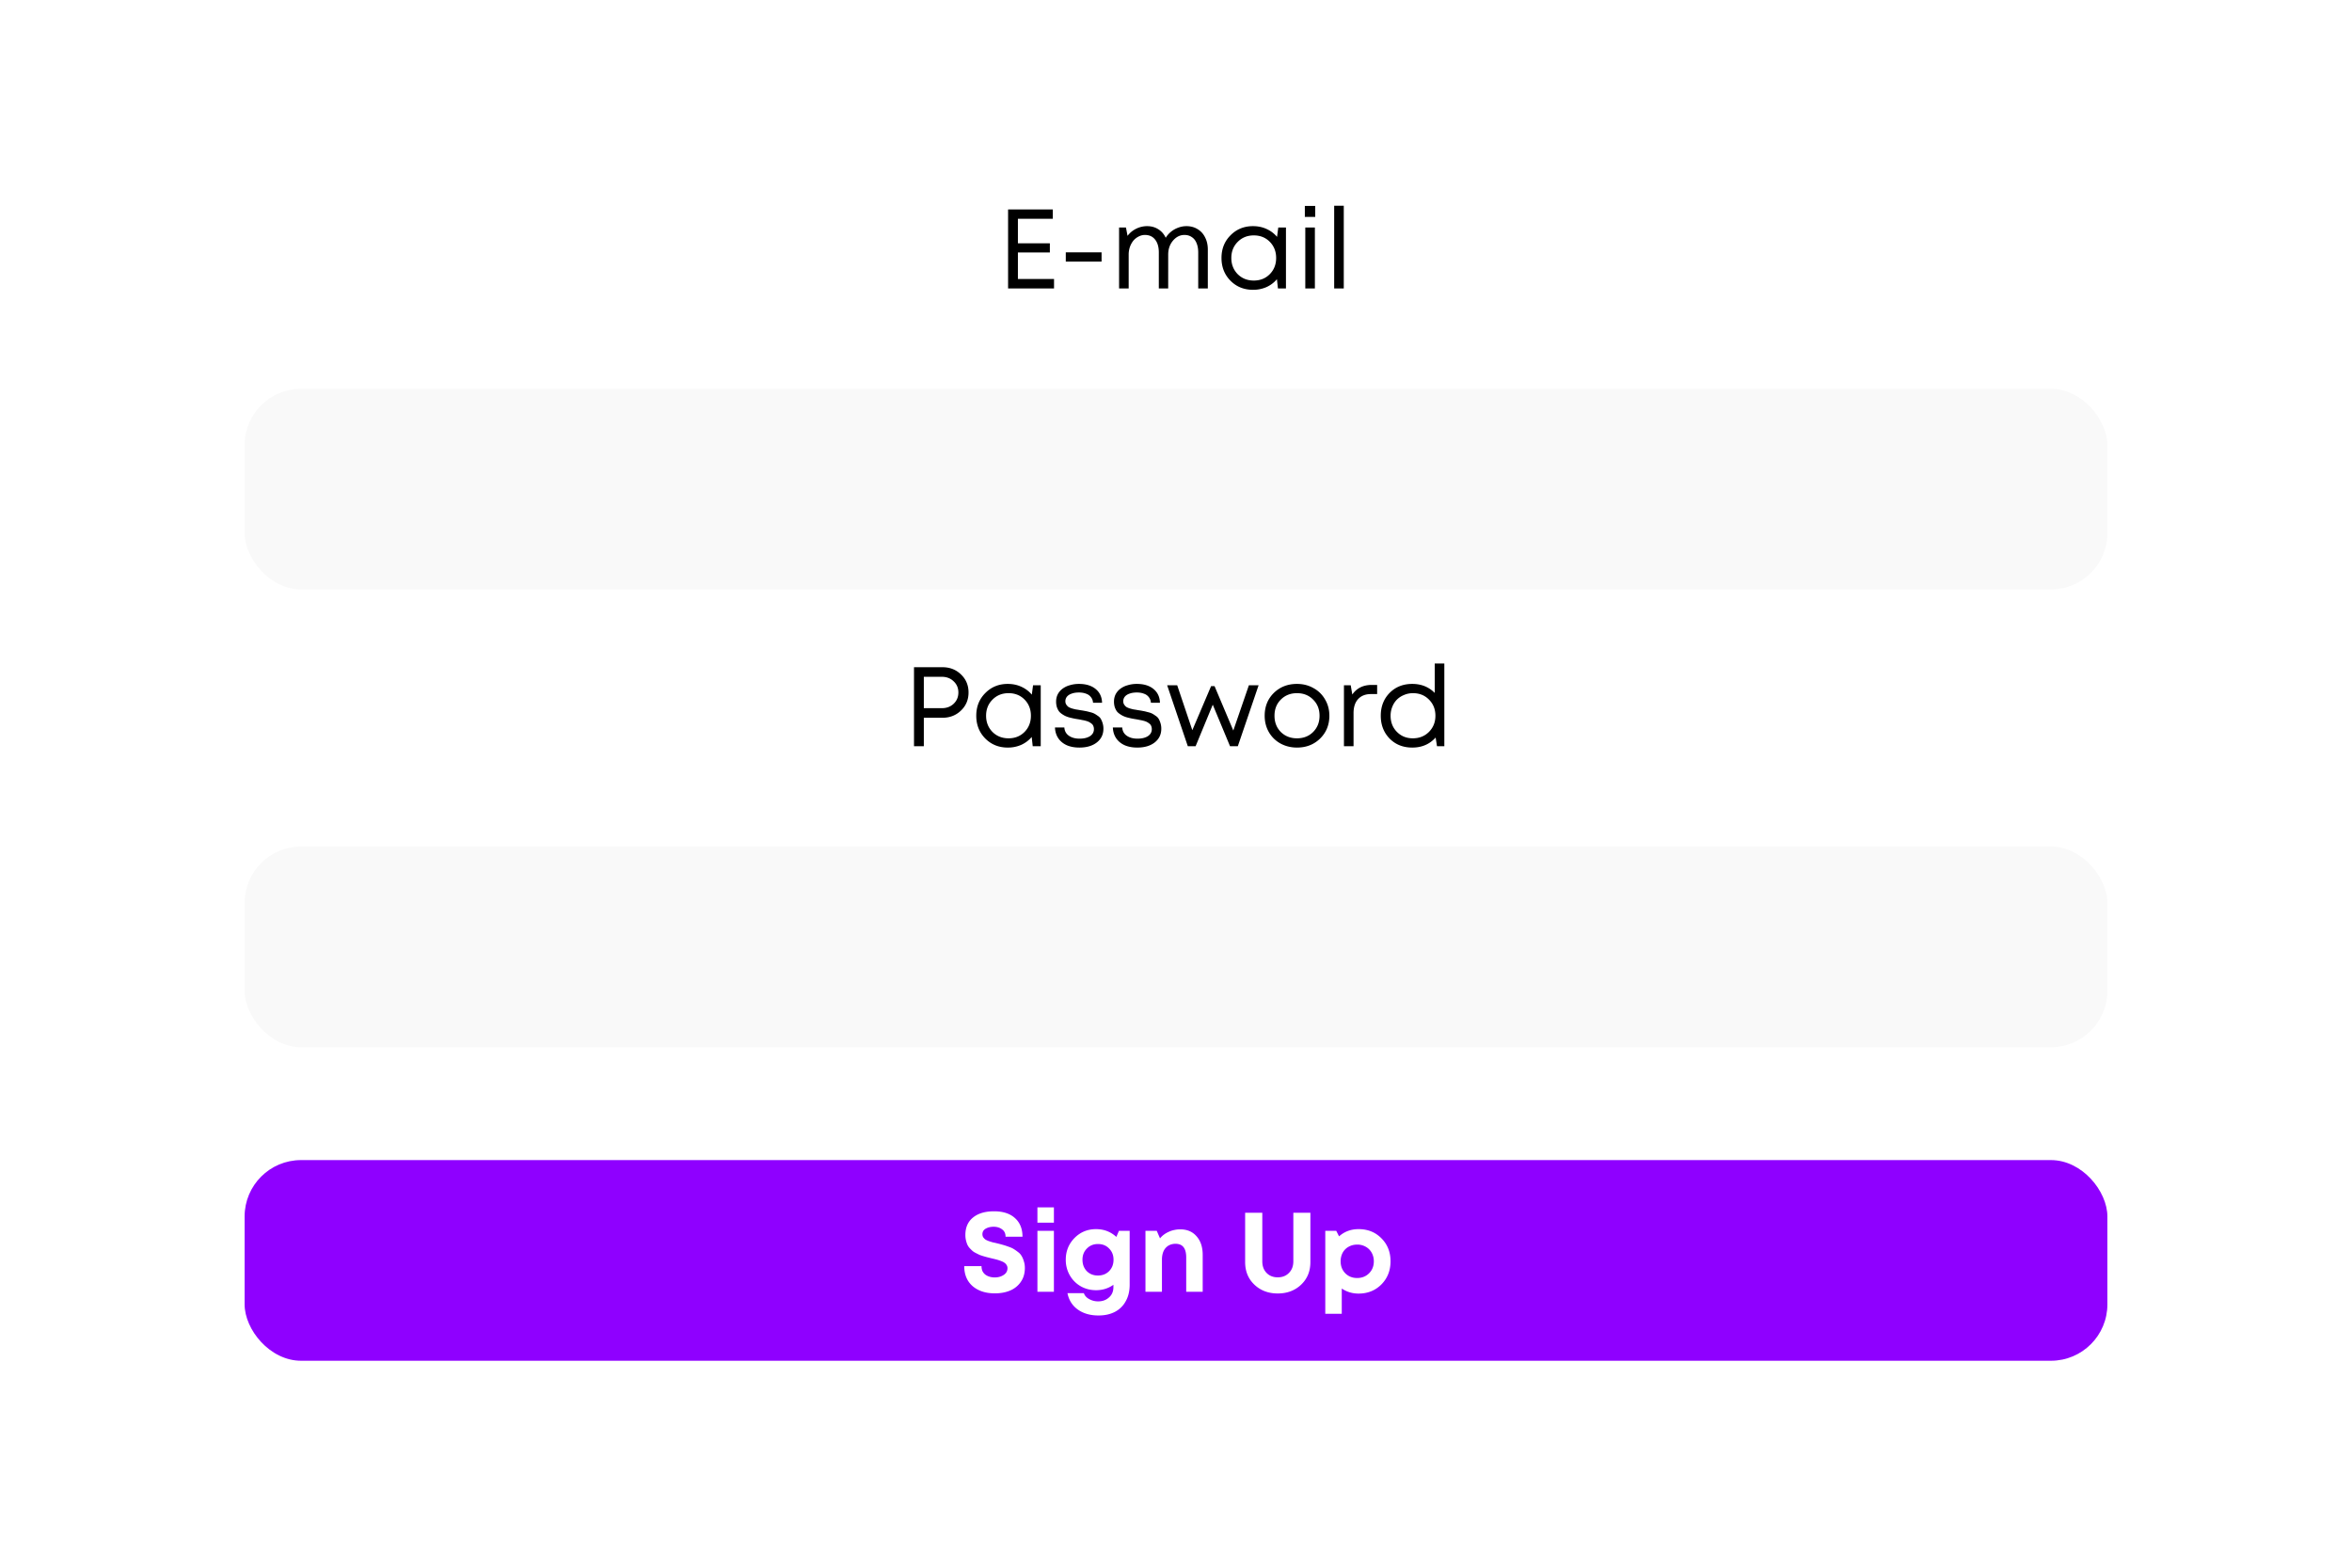 <svg width="375" height="250" fill="none" xmlns="http://www.w3.org/2000/svg"><rect width="375" height="250" rx="32" fill="#fff"/><rect x="39" y="185" width="297" height="32" rx="9" fill="#8F00FF"/><path d="M158.616 206.252c-1.464 0-2.646-.384-3.546-1.152-.888-.78-1.332-1.842-1.332-3.186h2.754c0 .3.054.57.162.81.12.228.276.414.468.558.204.144.432.252.684.324.252.072.516.108.792.108.552 0 1.026-.132 1.422-.396.408-.264.612-.624.612-1.08a.887.887 0 00-.144-.504 1.098 1.098 0 00-.342-.36c-.12-.096-.312-.192-.576-.288a6.777 6.777 0 00-.648-.216c-.18-.048-.45-.114-.81-.198l-.648-.162c-.144-.036-.36-.096-.648-.18a10.067 10.067 0 01-.648-.216l-.576-.288c-.24-.12-.426-.24-.558-.36a7.907 7.907 0 01-.45-.45 2.204 2.204 0 01-.36-.558 4.593 4.593 0 01-.216-.684c-.06-.264-.09-.54-.09-.828 0-1.2.408-2.13 1.224-2.79.816-.66 1.932-.99 3.348-.99 1.428 0 2.538.36 3.33 1.08.804.72 1.206 1.71 1.206 2.97h-2.7c0-.516-.186-.906-.558-1.17-.36-.276-.81-.414-1.35-.414-.48 0-.9.102-1.26.306-.348.204-.522.498-.522.882 0 .18.042.342.126.486.096.132.204.246.324.342.12.084.306.174.558.27.252.084.462.15.63.198.18.036.444.096.792.18.384.096.672.174.864.234.192.048.468.138.828.27.36.12.636.24.828.36.204.12.438.282.702.486.264.192.462.408.594.648.144.228.264.51.36.846.108.324.162.678.162 1.062 0 .876-.222 1.626-.666 2.25a3.87 3.87 0 01-1.728 1.368c-.696.288-1.494.432-2.394.432zm6.789-11.268v-2.448h2.628v2.448h-2.628zm0 11.016v-9.72h2.628V206h-2.628zm12.998-9.72h1.71v8.586c0 1.008-.204 1.878-.612 2.61a4.053 4.053 0 01-1.71 1.71c-.744.396-1.626.594-2.646.594-1.32 0-2.424-.318-3.312-.954-.876-.636-1.422-1.506-1.638-2.61h2.61c.144.408.432.726.864.954.432.24.906.36 1.422.36.696 0 1.272-.21 1.728-.63.468-.408.702-.96.702-1.656v-.36c-.804.576-1.728.864-2.772.864-.888 0-1.704-.21-2.448-.63a4.65 4.65 0 01-1.746-1.764 4.93 4.93 0 01-.63-2.466c0-1.356.462-2.508 1.386-3.456.936-.948 2.082-1.422 3.438-1.422 1.26 0 2.34.414 3.24 1.242l.414-.972zm-3.348 7.128c.72 0 1.314-.234 1.782-.702.468-.48.702-1.086.702-1.818 0-.72-.234-1.314-.702-1.782-.456-.48-1.05-.72-1.782-.72-.708 0-1.296.24-1.764.72-.468.468-.702 1.062-.702 1.782 0 .732.228 1.338.684 1.818.468.468 1.062.702 1.782.702zm13.12-7.362c1.104 0 1.974.372 2.61 1.116.648.732.972 1.716.972 2.952V206h-2.628v-5.472c0-1.452-.564-2.178-1.692-2.178a2.21 2.21 0 00-1.17.306 2.027 2.027 0 00-.756.882c-.168.384-.252.834-.252 1.35V206h-2.628v-9.72h1.8l.522 1.206c.18-.228.384-.426.612-.594.24-.18.498-.33.774-.45.276-.132.564-.228.864-.288a4.31 4.31 0 01.972-.108zm19.276 8.82c-.984.936-2.226 1.404-3.726 1.404s-2.742-.468-3.726-1.404c-.984-.936-1.476-2.136-1.476-3.6V193.4h2.736v7.74c0 .768.228 1.386.684 1.854.456.468 1.05.702 1.782.702s1.326-.234 1.782-.702c.468-.468.702-1.086.702-1.854v-7.74h2.718v7.866c0 1.464-.492 2.664-1.476 3.6zm9.16-8.856c1.464 0 2.676.486 3.636 1.458.972.972 1.458 2.196 1.458 3.672s-.486 2.706-1.458 3.69c-.972.972-2.184 1.458-3.636 1.458-.996 0-1.89-.27-2.682-.81v4.032h-2.628v-13.23h1.746l.45.882c.864-.768 1.902-1.152 3.114-1.152zm-2.124 7.038c.504.504 1.134.756 1.89.756.768 0 1.404-.252 1.908-.756s.756-1.14.756-1.908c0-.504-.114-.96-.342-1.368a2.431 2.431 0 00-.954-.954 2.656 2.656 0 00-1.35-.342c-.504 0-.96.114-1.368.342a2.431 2.431 0 00-.954.954 2.878 2.878 0 00-.324 1.368c0 .768.246 1.404.738 1.908z" fill="#fff"/><g filter="url(#filter0_i_1065_2064)"><rect x="39" y="62" width="297" height="32" rx="9" fill="#F9F9F9"/></g><g filter="url(#filter1_i_1065_2064)"><rect x="39" y="135" width="297" height="32" rx="9" fill="#F9F9F9"/></g><path d="M150.246 106.4c1.188 0 2.178.384 2.97 1.152.804.768 1.206 1.728 1.206 2.88s-.402 2.112-1.206 2.88c-.792.768-1.782 1.152-2.97 1.152h-2.952V119h-1.566v-12.6h4.518zm-.09 6.534c.768 0 1.398-.234 1.89-.702.504-.48.756-1.08.756-1.8s-.252-1.314-.756-1.782c-.492-.48-1.122-.72-1.89-.72h-2.862v5.004h2.862zm14.553-3.654h1.224V119h-1.278l-.162-1.476c-.456.54-1.014.96-1.674 1.26a5.215 5.215 0 01-2.142.432c-1.428 0-2.622-.48-3.582-1.44-.96-.972-1.44-2.184-1.44-3.636s.48-2.658 1.44-3.618c.96-.972 2.154-1.458 3.582-1.458.792 0 1.512.15 2.16.45.66.3 1.218.72 1.674 1.26l.198-1.494zm-6.48 7.434c.684.684 1.542 1.026 2.574 1.026 1.032 0 1.884-.342 2.556-1.026.672-.684 1.008-1.542 1.008-2.574 0-1.032-.336-1.89-1.008-2.574-.672-.684-1.524-1.026-2.556-1.026s-1.89.348-2.574 1.044c-.672.684-1.008 1.536-1.008 2.556s.336 1.878 1.008 2.574zm13.864 2.502c-.768 0-1.44-.126-2.016-.378-.576-.264-1.026-.636-1.35-1.116-.324-.492-.498-1.062-.522-1.71h1.494c.036.564.276 1.002.72 1.314.444.312 1.014.468 1.71.468.684 0 1.236-.132 1.656-.396.42-.276.63-.648.63-1.116 0-.18-.03-.342-.09-.486a.822.822 0 00-.27-.378 2.577 2.577 0 00-.396-.27 2.466 2.466 0 00-.54-.198 4.634 4.634 0 00-.576-.126 12.816 12.816 0 00-.648-.126 13.4 13.4 0 01-.72-.126c-.168-.036-.396-.09-.684-.162a4.22 4.22 0 01-.684-.252 4.398 4.398 0 01-.558-.342c-.204-.144-.36-.3-.468-.468a2.815 2.815 0 01-.288-.63 3.077 3.077 0 01-.108-.846c0-.408.084-.786.252-1.134.18-.348.426-.642.738-.882a3.442 3.442 0 011.17-.576 4.94 4.94 0 011.494-.216c1.104 0 1.986.27 2.646.81.66.54 1.002 1.272 1.026 2.196h-1.44a1.545 1.545 0 00-.324-.882 1.565 1.565 0 00-.774-.558c-.324-.132-.708-.198-1.152-.198-.444 0-.828.06-1.152.18-.324.108-.576.27-.756.486a1.17 1.17 0 00-.252.738c0 .192.048.366.144.522.096.144.204.264.324.36.12.084.306.168.558.252.252.072.462.126.63.162.18.024.432.066.756.126.336.048.582.09.738.126.168.024.402.078.702.162.312.072.552.15.72.234.168.084.36.204.576.36.228.144.396.312.504.504.108.18.204.408.288.684a2.9 2.9 0 01.126.882c0 .912-.354 1.644-1.062 2.196-.696.54-1.62.81-2.772.81zm9.228 0c-.768 0-1.44-.126-2.016-.378-.576-.264-1.026-.636-1.35-1.116-.324-.492-.498-1.062-.522-1.71h1.494c.036.564.276 1.002.72 1.314.444.312 1.014.468 1.71.468.684 0 1.236-.132 1.656-.396.42-.276.63-.648.63-1.116 0-.18-.03-.342-.09-.486a.822.822 0 00-.27-.378 2.577 2.577 0 00-.396-.27 2.466 2.466 0 00-.54-.198 4.634 4.634 0 00-.576-.126 12.816 12.816 0 00-.648-.126 13.4 13.4 0 01-.72-.126c-.168-.036-.396-.09-.684-.162a4.22 4.22 0 01-.684-.252 4.398 4.398 0 01-.558-.342c-.204-.144-.36-.3-.468-.468a2.815 2.815 0 01-.288-.63 3.077 3.077 0 01-.108-.846c0-.408.084-.786.252-1.134.18-.348.426-.642.738-.882a3.442 3.442 0 011.17-.576 4.94 4.94 0 011.494-.216c1.104 0 1.986.27 2.646.81.66.54 1.002 1.272 1.026 2.196h-1.44a1.545 1.545 0 00-.324-.882 1.565 1.565 0 00-.774-.558c-.324-.132-.708-.198-1.152-.198-.444 0-.828.06-1.152.18-.324.108-.576.27-.756.486a1.17 1.17 0 00-.252.738c0 .192.048.366.144.522.096.144.204.264.324.36.12.084.306.168.558.252.252.072.462.126.63.162.18.024.432.066.756.126.336.048.582.09.738.126.168.024.402.078.702.162.312.072.552.15.72.234.168.084.36.204.576.36.228.144.396.312.504.504.108.18.204.408.288.684a2.9 2.9 0 01.126.882c0 .912-.354 1.644-1.062 2.196-.696.54-1.62.81-2.772.81zm17.801-9.936h1.548l-3.312 9.72h-1.242l-2.754-6.624-2.736 6.624h-1.242l-3.294-9.72h1.602l2.412 7.164 2.988-7.02h.558l2.988 7.074 2.484-7.218zm7.665 9.936c-.96 0-1.836-.216-2.628-.648a4.82 4.82 0 01-1.854-1.818c-.444-.78-.666-1.65-.666-2.61 0-1.464.486-2.676 1.458-3.636.984-.96 2.214-1.44 3.69-1.44.972 0 1.848.222 2.628.666a4.66 4.66 0 011.854 1.818c.456.768.684 1.632.684 2.592 0 1.452-.492 2.664-1.476 3.636-.984.96-2.214 1.44-3.69 1.44zm-2.574-2.484c.684.672 1.542 1.008 2.574 1.008 1.044 0 1.902-.336 2.574-1.008.684-.684 1.026-1.548 1.026-2.592s-.342-1.902-1.026-2.574c-.672-.684-1.53-1.026-2.574-1.026-1.032 0-1.89.342-2.574 1.026-.672.672-1.008 1.53-1.008 2.574 0 1.044.336 1.908 1.008 2.592zm14.493-7.506h.864v1.458h-.99c-.876 0-1.56.27-2.052.81-.48.528-.72 1.272-.72 2.232V119h-1.53v-9.72h1.08l.252 1.476c.708-1.02 1.74-1.53 3.096-1.53zm10.047-3.42h1.53V119h-1.17l-.216-1.386c-.96 1.068-2.202 1.602-3.726 1.602-1.464 0-2.67-.48-3.618-1.44-.936-.972-1.404-2.184-1.404-3.636 0-1.464.468-2.676 1.404-3.636.948-.96 2.154-1.44 3.618-1.44 1.44 0 2.634.48 3.582 1.44v-4.698zm-6.03 10.908c.672.684 1.518 1.026 2.538 1.026 1.032 0 1.89-.342 2.574-1.026.684-.696 1.026-1.554 1.026-2.574 0-1.032-.342-1.89-1.026-2.574-.672-.684-1.524-1.026-2.556-1.026-.504 0-.978.096-1.422.288-.444.18-.822.426-1.134.738a3.337 3.337 0 00-.738 1.152c-.18.444-.27.918-.27 1.422 0 1.032.336 1.89 1.008 2.574zm-60.429-72.226h5.76V46h-7.326V33.4h7.128v1.494h-5.562V38.8h5.094v1.458h-5.094v4.23zm7.634-2.772V40.24h5.706v1.476h-5.706zm19.225-5.652c.684 0 1.284.162 1.8.486.516.312.912.75 1.188 1.314.288.564.432 1.206.432 1.926V46h-1.53v-5.742c0-.576-.09-1.074-.27-1.494-.168-.42-.42-.738-.756-.954-.324-.228-.714-.342-1.17-.342-.708 0-1.32.306-1.836.918-.504.6-.756 1.344-.756 2.232V46h-1.494v-5.742c0-.876-.198-1.56-.594-2.052-.384-.492-.924-.738-1.62-.738-.348 0-.684.084-1.008.252a2.68 2.68 0 00-.828.648 3.38 3.38 0 00-.558 1.008 3.796 3.796 0 00-.198 1.242V46h-1.53v-9.72h1.098l.252 1.332c.18-.24.384-.456.612-.648.24-.192.492-.354.756-.486a3.941 3.941 0 011.746-.414c.684 0 1.284.168 1.8.504.516.324.906.774 1.17 1.35a3.908 3.908 0 012.016-1.62c.42-.156.846-.234 1.278-.234zm14.655.216h1.224V46h-1.278l-.162-1.476c-.456.54-1.014.96-1.674 1.26a5.215 5.215 0 01-2.142.432c-1.428 0-2.622-.48-3.582-1.44-.96-.972-1.44-2.184-1.44-3.636s.48-2.658 1.44-3.618c.96-.972 2.154-1.458 3.582-1.458.792 0 1.512.15 2.16.45.66.3 1.218.72 1.674 1.26l.198-1.494zm-6.48 7.434c.684.684 1.542 1.026 2.574 1.026 1.032 0 1.884-.342 2.556-1.026.672-.684 1.008-1.542 1.008-2.574 0-1.032-.336-1.89-1.008-2.574-.672-.684-1.524-1.026-2.556-1.026s-1.89.348-2.574 1.044c-.672.684-1.008 1.536-1.008 2.556s.336 1.878 1.008 2.574zm10.714-9.126v-1.746h1.656v1.746h-1.656zM208.114 46v-9.72h1.53V46h-1.53zm4.606 0V32.806h1.53V46h-1.53z" fill="#000"/><defs><filter id="filter0_i_1065_2064" x="39" y="62" width="297" height="32" filterUnits="userSpaceOnUse" color-interpolation-filters="sRGB"><feFlood flood-opacity="0" result="BackgroundImageFix"/><feBlend in="SourceGraphic" in2="BackgroundImageFix" result="shape"/><feColorMatrix in="SourceAlpha" values="0 0 0 0 0 0 0 0 0 0 0 0 0 0 0 0 0 0 127 0" result="hardAlpha"/><feMorphology radius="1" in="SourceAlpha" result="effect1_innerShadow_1065_2064"/><feOffset/><feGaussianBlur stdDeviation=".5"/><feComposite in2="hardAlpha" operator="arithmetic" k2="-1" k3="1"/><feColorMatrix values="0 0 0 0 0 0 0 0 0 0 0 0 0 0 0 0 0 0 0.18 0"/><feBlend in2="shape" result="effect1_innerShadow_1065_2064"/></filter><filter id="filter1_i_1065_2064" x="39" y="135" width="297" height="32" filterUnits="userSpaceOnUse" color-interpolation-filters="sRGB"><feFlood flood-opacity="0" result="BackgroundImageFix"/><feBlend in="SourceGraphic" in2="BackgroundImageFix" result="shape"/><feColorMatrix in="SourceAlpha" values="0 0 0 0 0 0 0 0 0 0 0 0 0 0 0 0 0 0 127 0" result="hardAlpha"/><feMorphology radius="1" in="SourceAlpha" result="effect1_innerShadow_1065_2064"/><feOffset/><feGaussianBlur stdDeviation=".5"/><feComposite in2="hardAlpha" operator="arithmetic" k2="-1" k3="1"/><feColorMatrix values="0 0 0 0 0 0 0 0 0 0 0 0 0 0 0 0 0 0 0.18 0"/><feBlend in2="shape" result="effect1_innerShadow_1065_2064"/></filter></defs></svg>